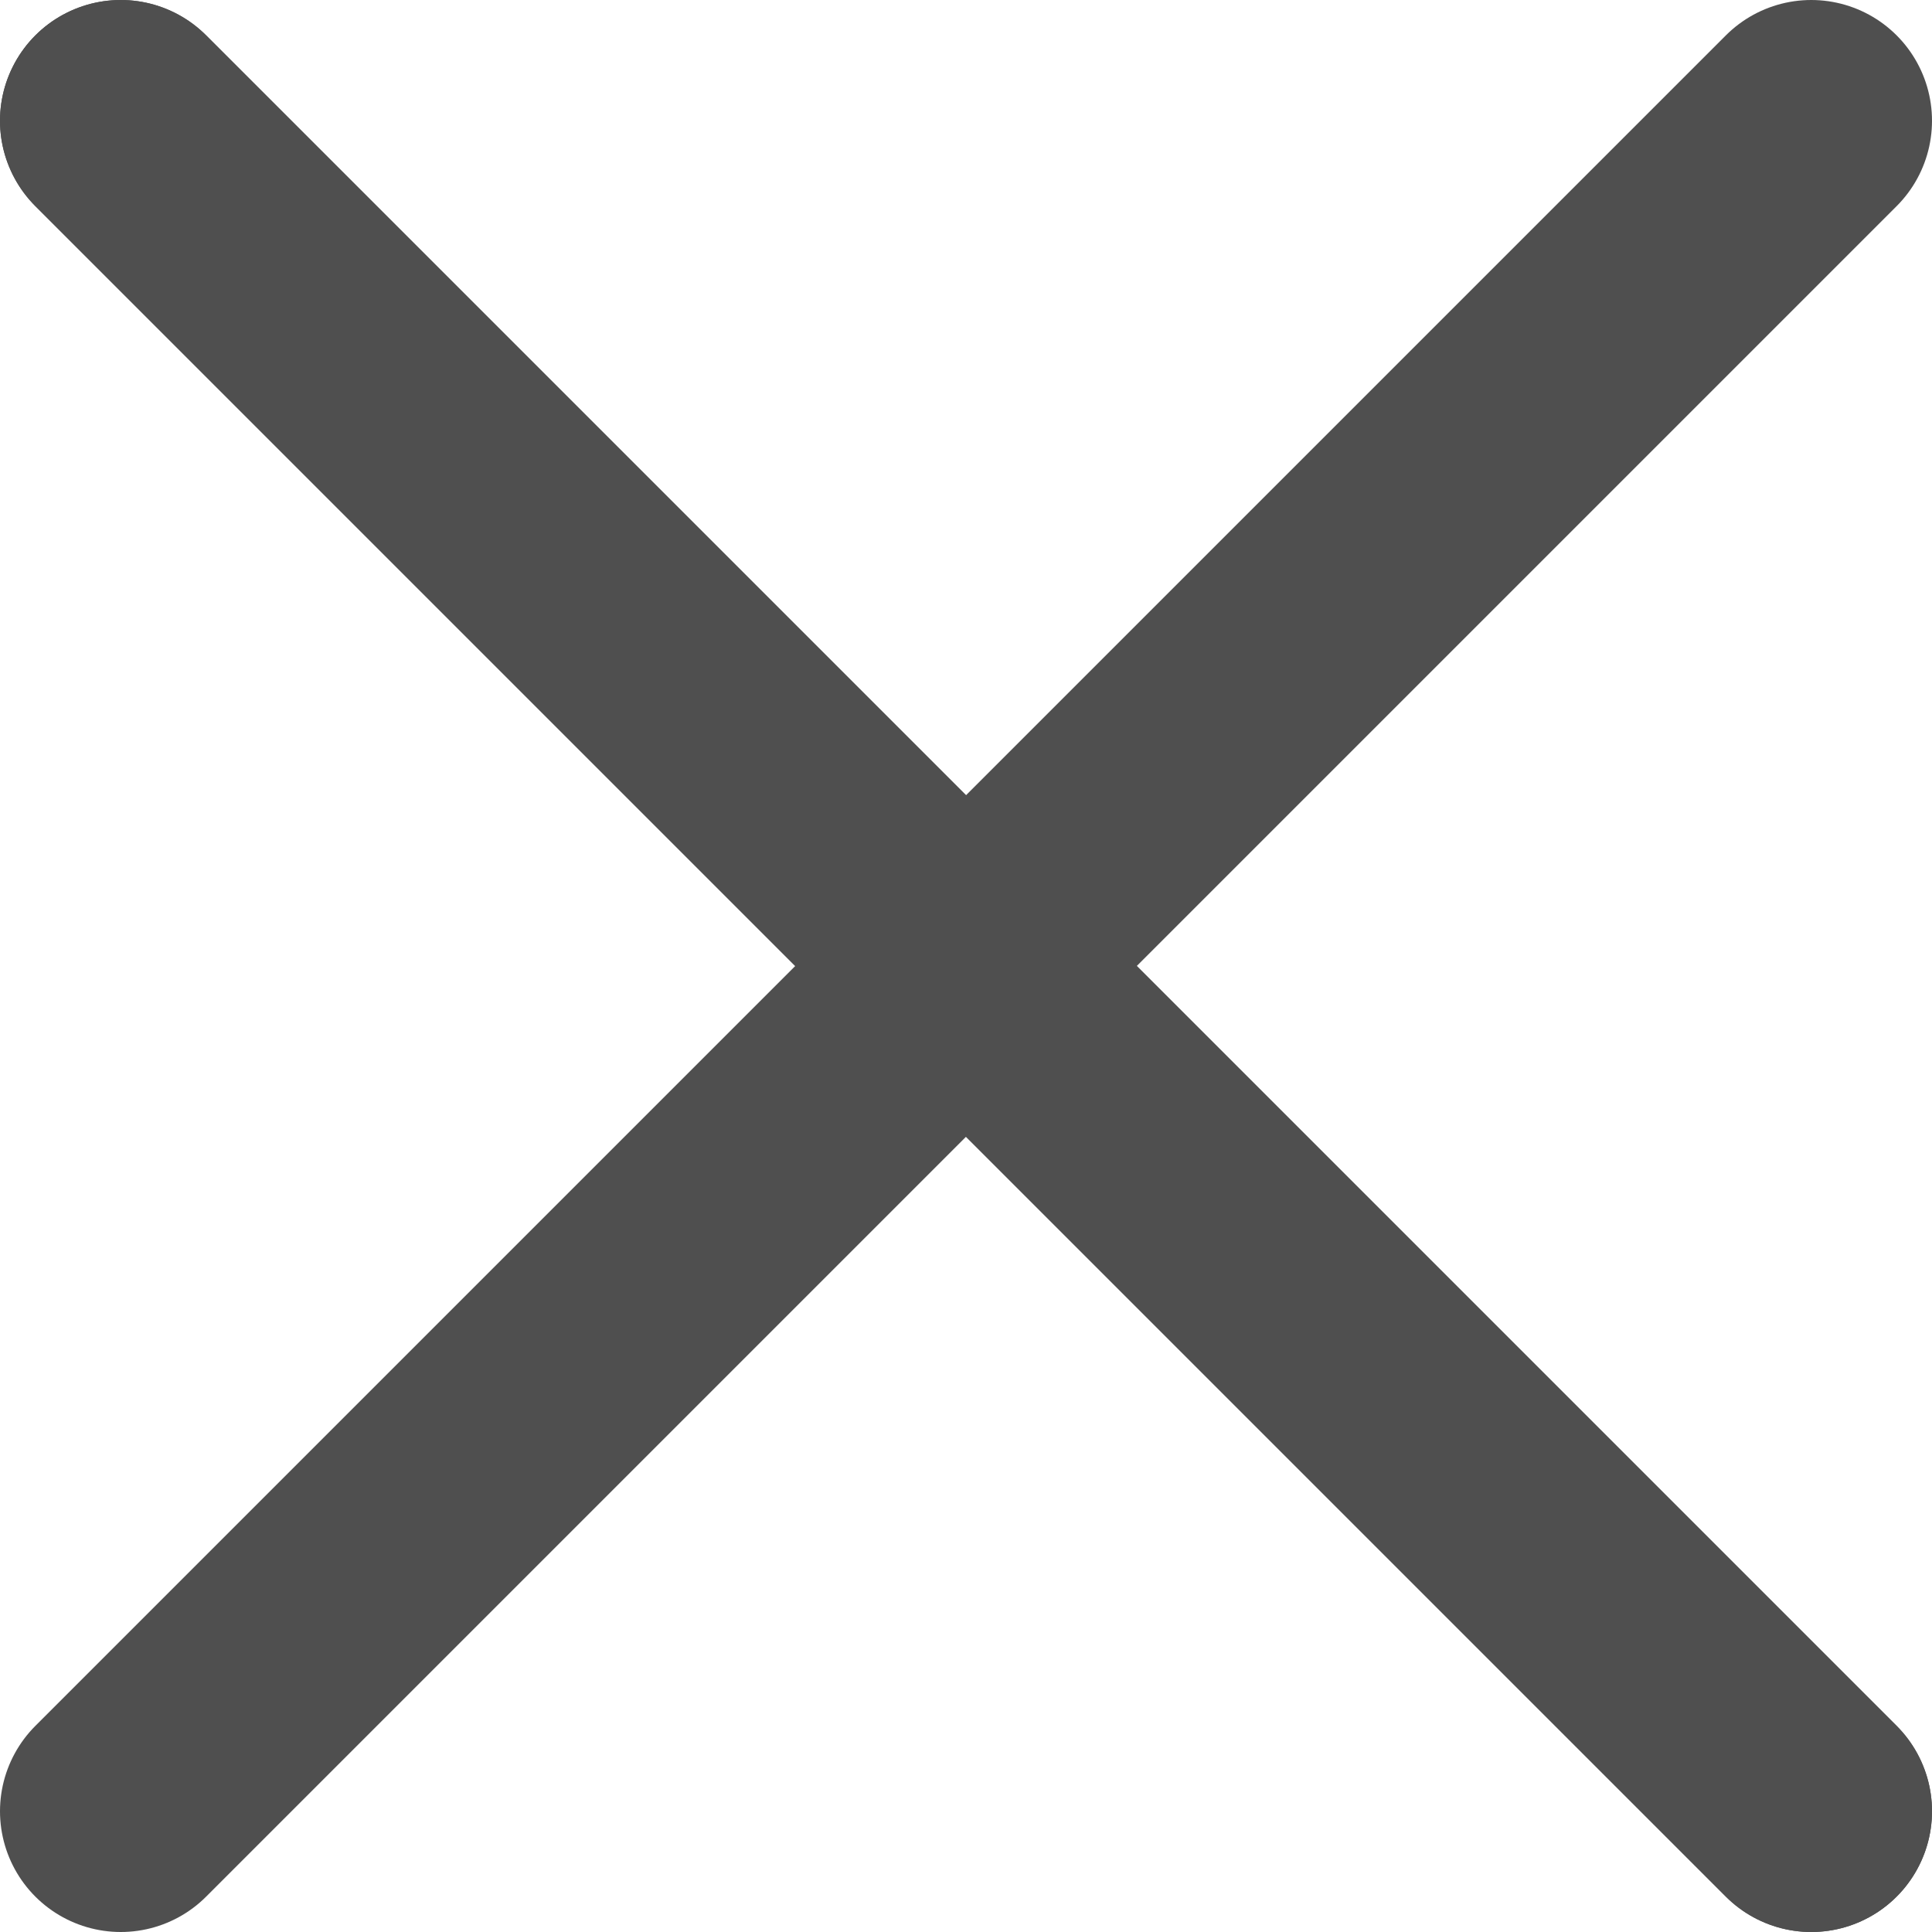 <svg width="16" height="16" viewBox="0 0 16 16" fill="none" xmlns="http://www.w3.org/2000/svg">
<path d="M1 1L15 15" stroke="#4F4F4F" stroke-width="2" stroke-linecap="round" stroke-linejoin="round"/>
<path d="M15 1L1 15" stroke="#4F4F4F" stroke-width="2" stroke-linecap="round" stroke-linejoin="round"/>
<path d="M1 1L15 15" stroke="#4F4F4F" stroke-width="2" stroke-linecap="round" stroke-linejoin="round"/>
</svg>
